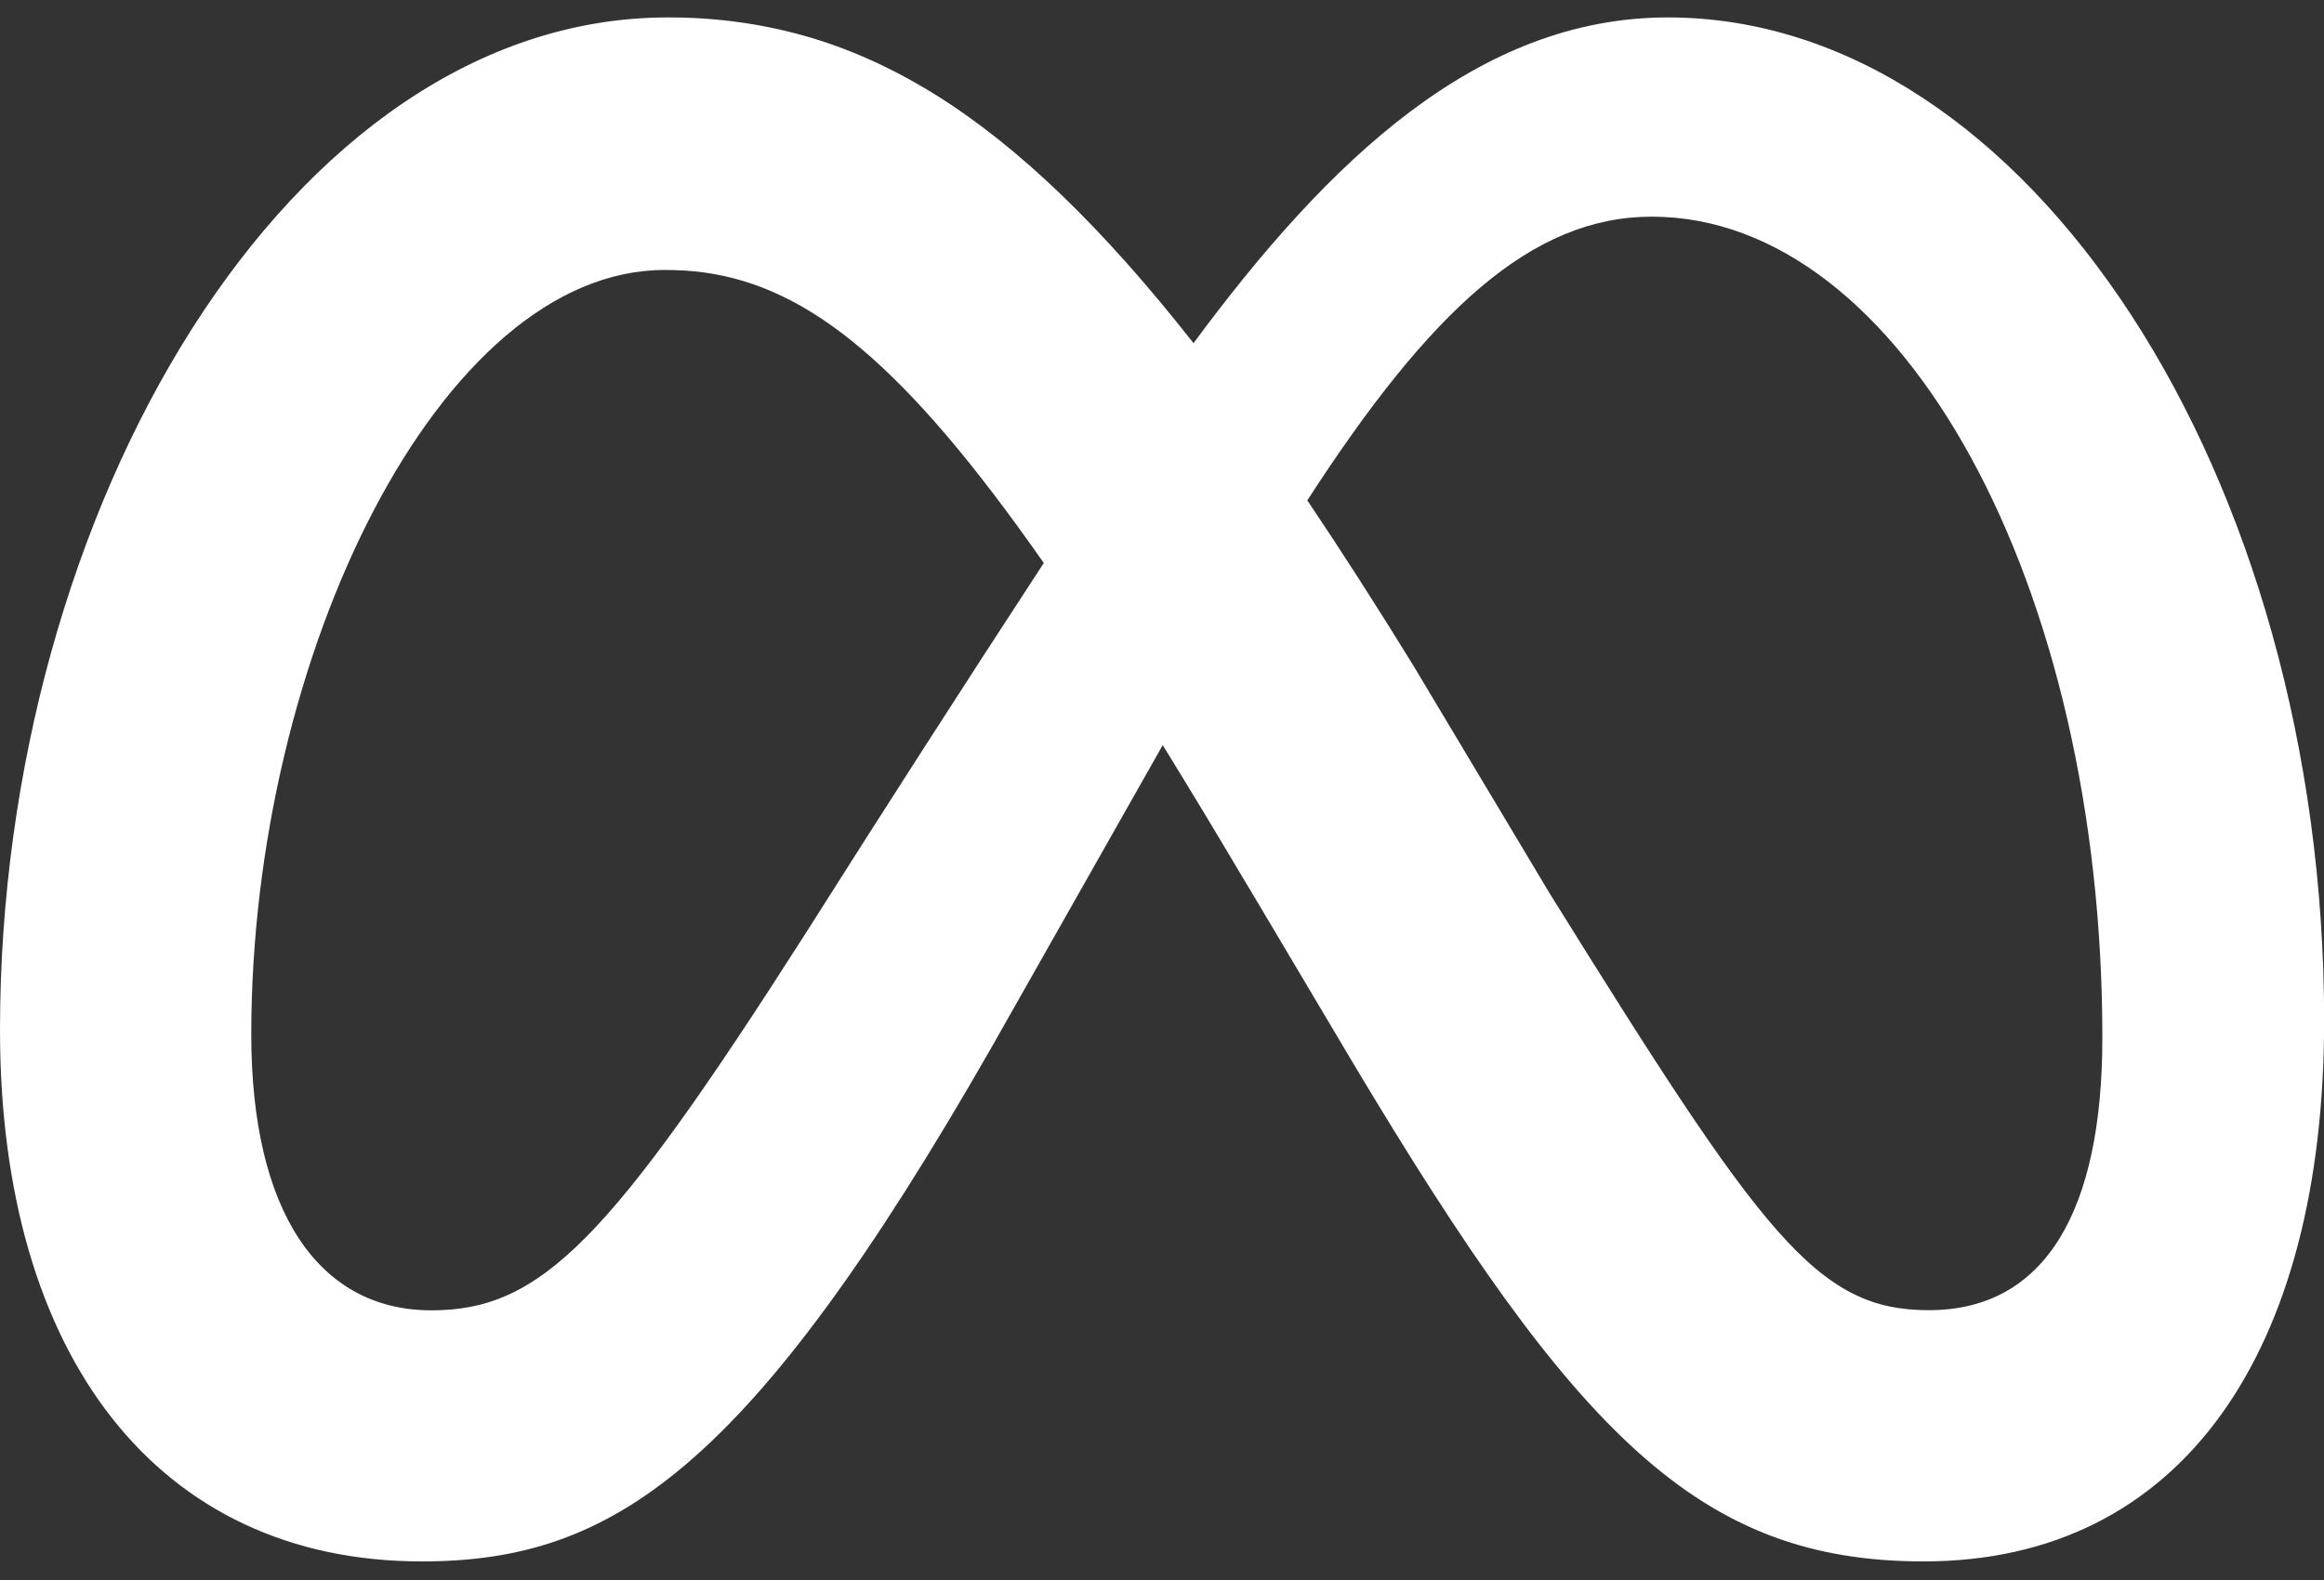 <svg width="100" height="68" viewBox="0 0 100 68" fill="none" xmlns="http://www.w3.org/2000/svg">
<rect x="0" y="0" width="100" height="68" fill="#333333" stroke="none"/>
<path fill-rule="evenodd" clip-rule="evenodd" d="M51.356 14.769C57.156 6.925 63.569 0.75 71.769 0.75C87.25 0.75 100 20.456 100.006 43.919C100.006 58.231 93.844 67.2 82.775 67.2C73.131 67.2 67.806 61.788 58.25 45.8L54.081 38.781L53.344 37.55C52.257 35.713 51.152 33.886 50.031 32.069L42.669 45.069C32.212 63.35 26.325 67.2 18.15 67.2C6.787 67.2 0 58.356 0 44.331C0 21.925 12.469 0.75 28.738 0.75C30.725 0.746 32.65 1 34.513 1.513C36.45 2.05 38.331 2.888 40.219 4.056C43.825 6.3 47.431 9.775 51.356 14.769ZM60.831 28.669C59.256 26.11 57.742 23.75 56.288 21.588L56.25 21.538C61.531 13.381 65.894 9.325 71.075 9.325C81.844 9.325 90.463 25.181 90.463 44.656C90.463 52.081 88.025 56.388 82.994 56.388C78.162 56.388 75.856 53.2 66.681 38.45L60.831 28.669ZM30.288 11.725C34.819 12.35 38.944 15.688 44.913 24.231C41.468 29.505 38.062 34.803 34.694 40.125C26.212 53.413 23.281 56.394 18.562 56.394C13.706 56.394 10.812 52.131 10.812 44.519C10.812 28.256 18.925 11.619 28.6 11.619C29.167 11.619 29.729 11.65 30.288 11.725Z" fill="white"/>
</svg>
